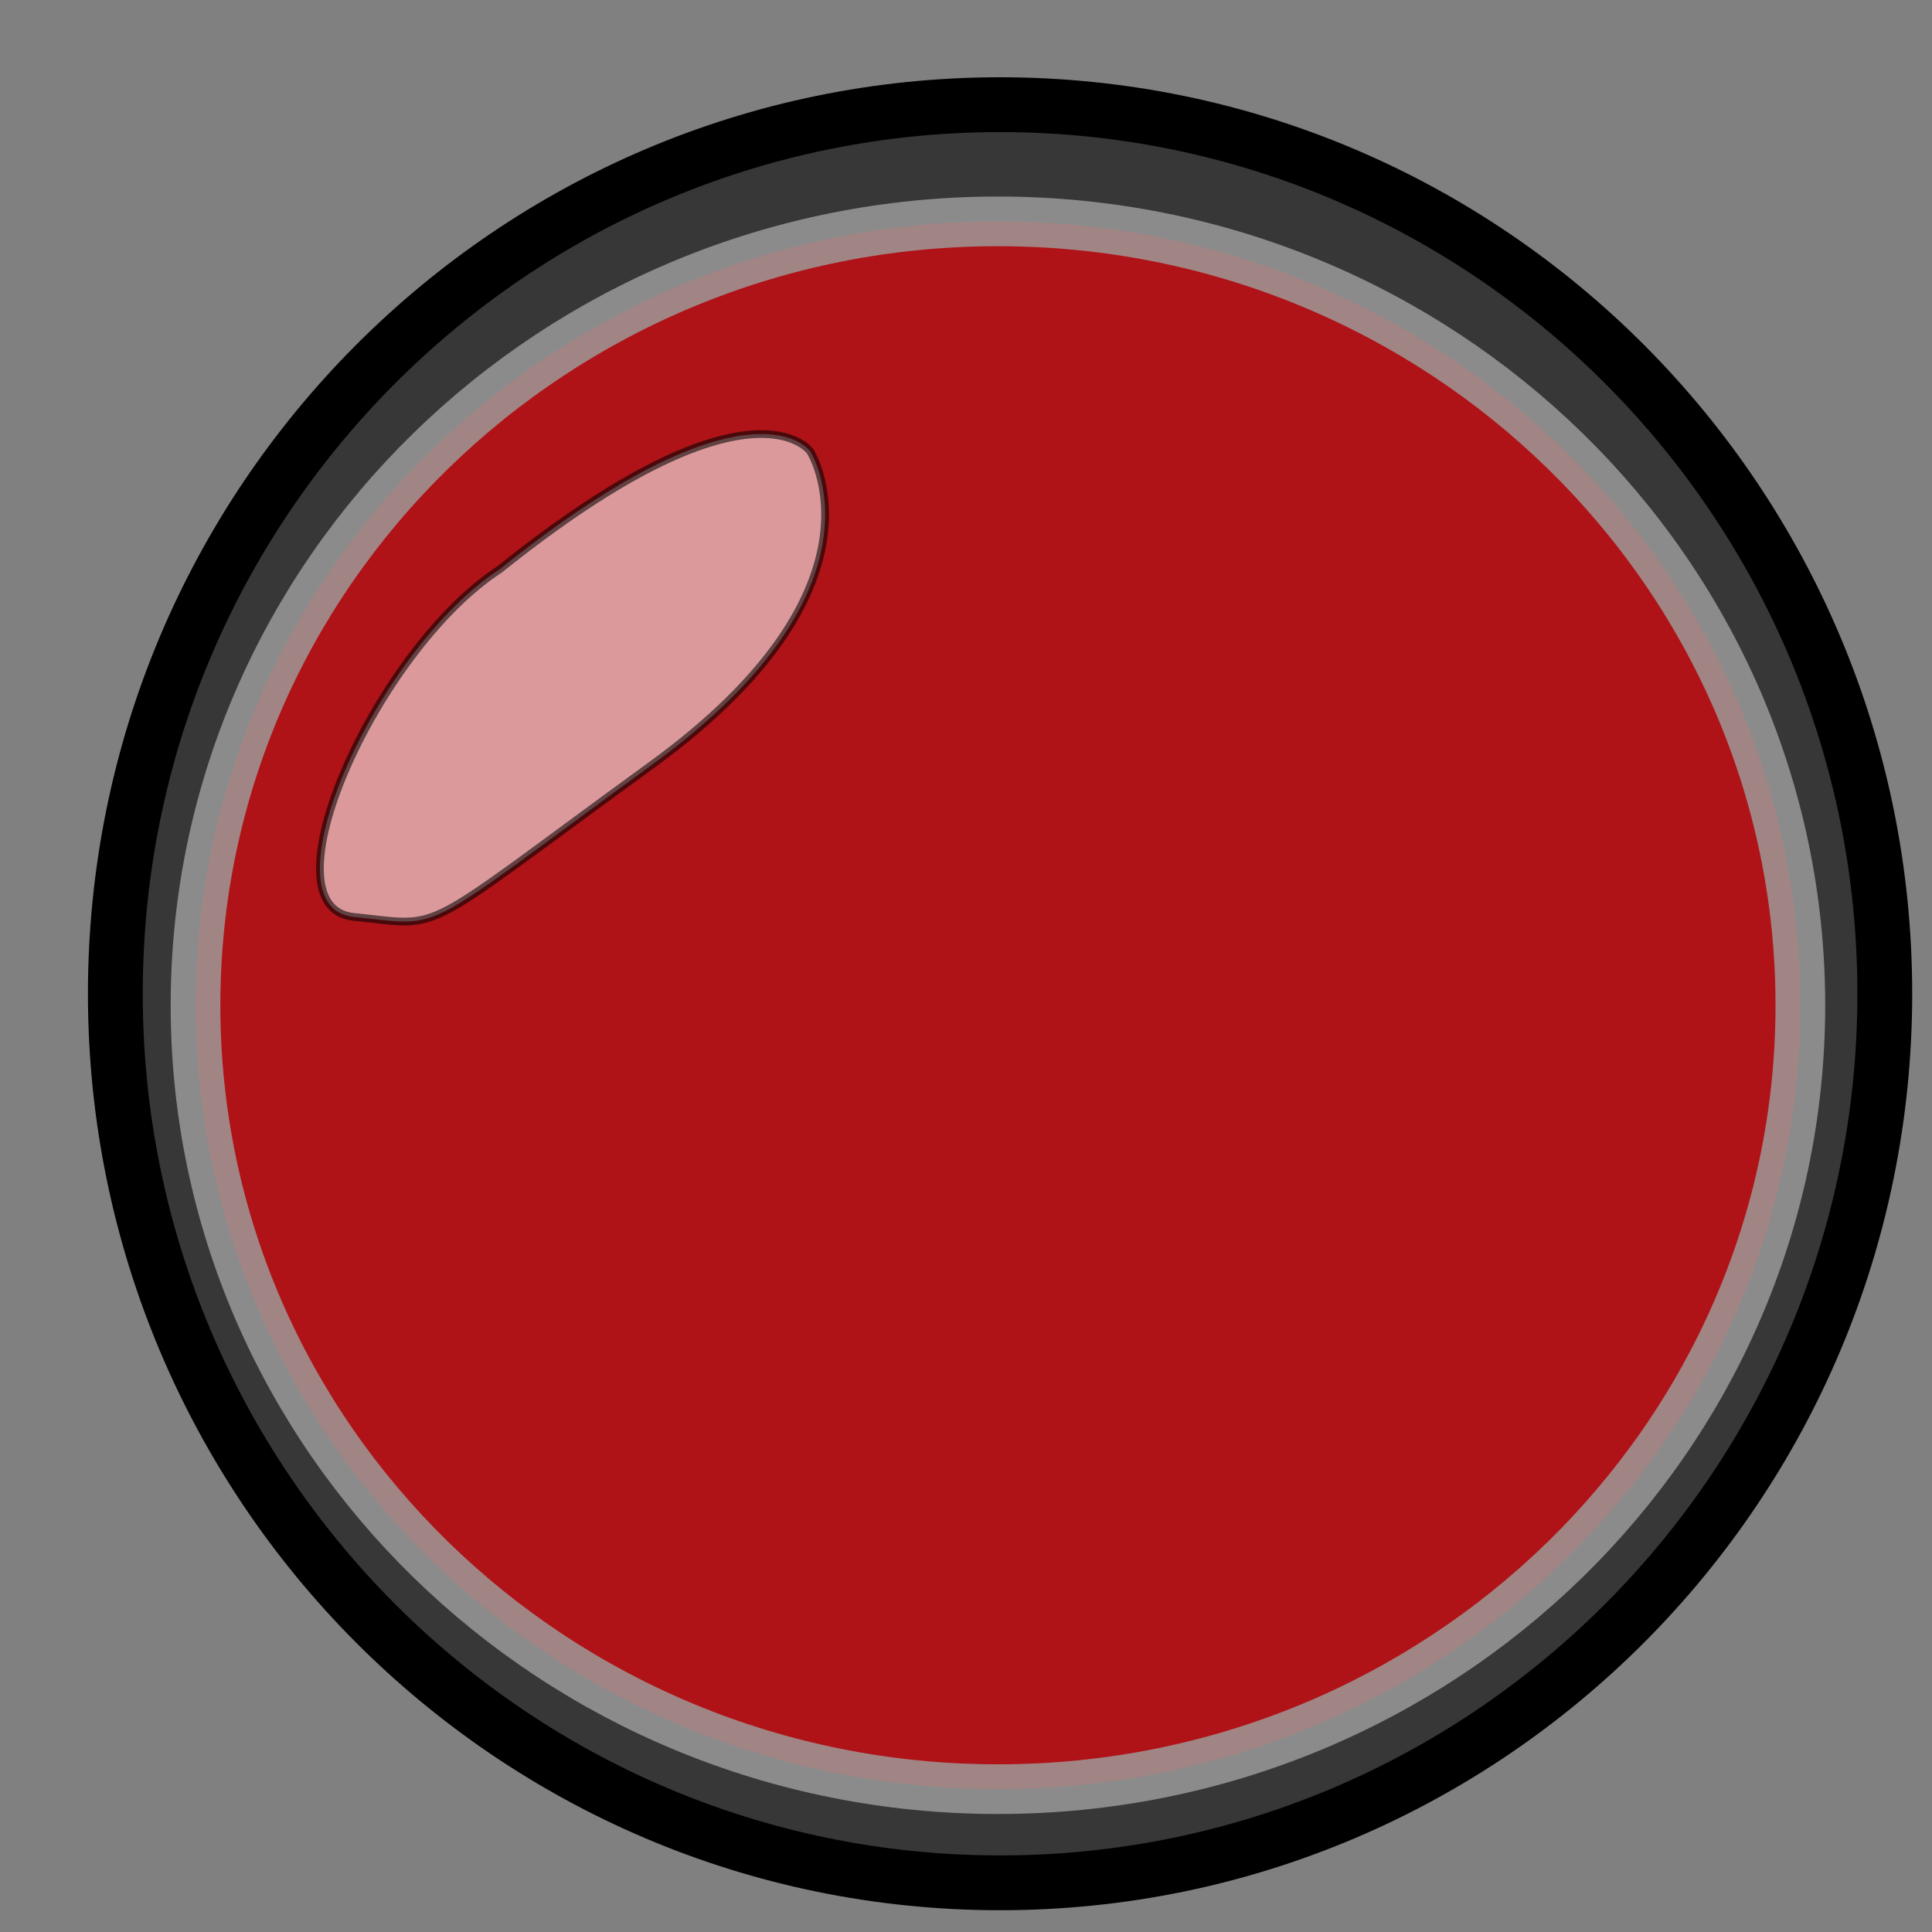 <svg width="250" height="250" xmlns="http://www.w3.org/2000/svg">
 <rect width="100%" height="100%" fill="#808080" stroke="none"/>

 <g>
  <title>background</title>
  <rect fill="none" id="canvas_background" height="402" width="582" y="-1" x="-1"/>
 </g>
 <g>
  <title>Layer 1</title>
  <path stroke="#000000" fill="#373737" fill-rule="nonzero" stroke-width="7.093" stroke-miterlimit="4" id="path19684" d="m243.891,128.591c0,63.505 -51.288,115.045 -114.483,115.045c-63.195,0 -114.483,-51.54 -114.483,-115.045c0,-63.505 51.288,-115.045 114.483,-115.045c63.195,0 114.483,51.54 114.483,115.045z"/>
  <path stroke="#9f9f9f" opacity="0.814" fill="#ca0c11" fill-rule="nonzero" stroke-width="6.428" stroke-miterlimit="4" id="light" d="m232.965,130.081c0,55.993 -46.517,101.436 -103.833,101.436c-57.316,0 -103.833,-45.444 -103.833,-101.436c0,-55.993 46.517,-101.436 103.833,-101.436c57.316,0 103.833,45.444 103.833,101.436z"/>
  <path opacity="0.57" fill="#ffffff" fill-rule="evenodd" stroke="#000000" stroke-width="1px" id="path2766" d="m64.67,73.663c32.536,-26.109 40.168,-15.264 40.168,-15.264c0,0 11.232,17.502 -20.486,40.57c-30.929,22.494 -26.511,20.887 -38.561,19.682c-12.05,-1.205 2.812,-34.544 18.879,-44.988z"/>
 </g>
</svg>